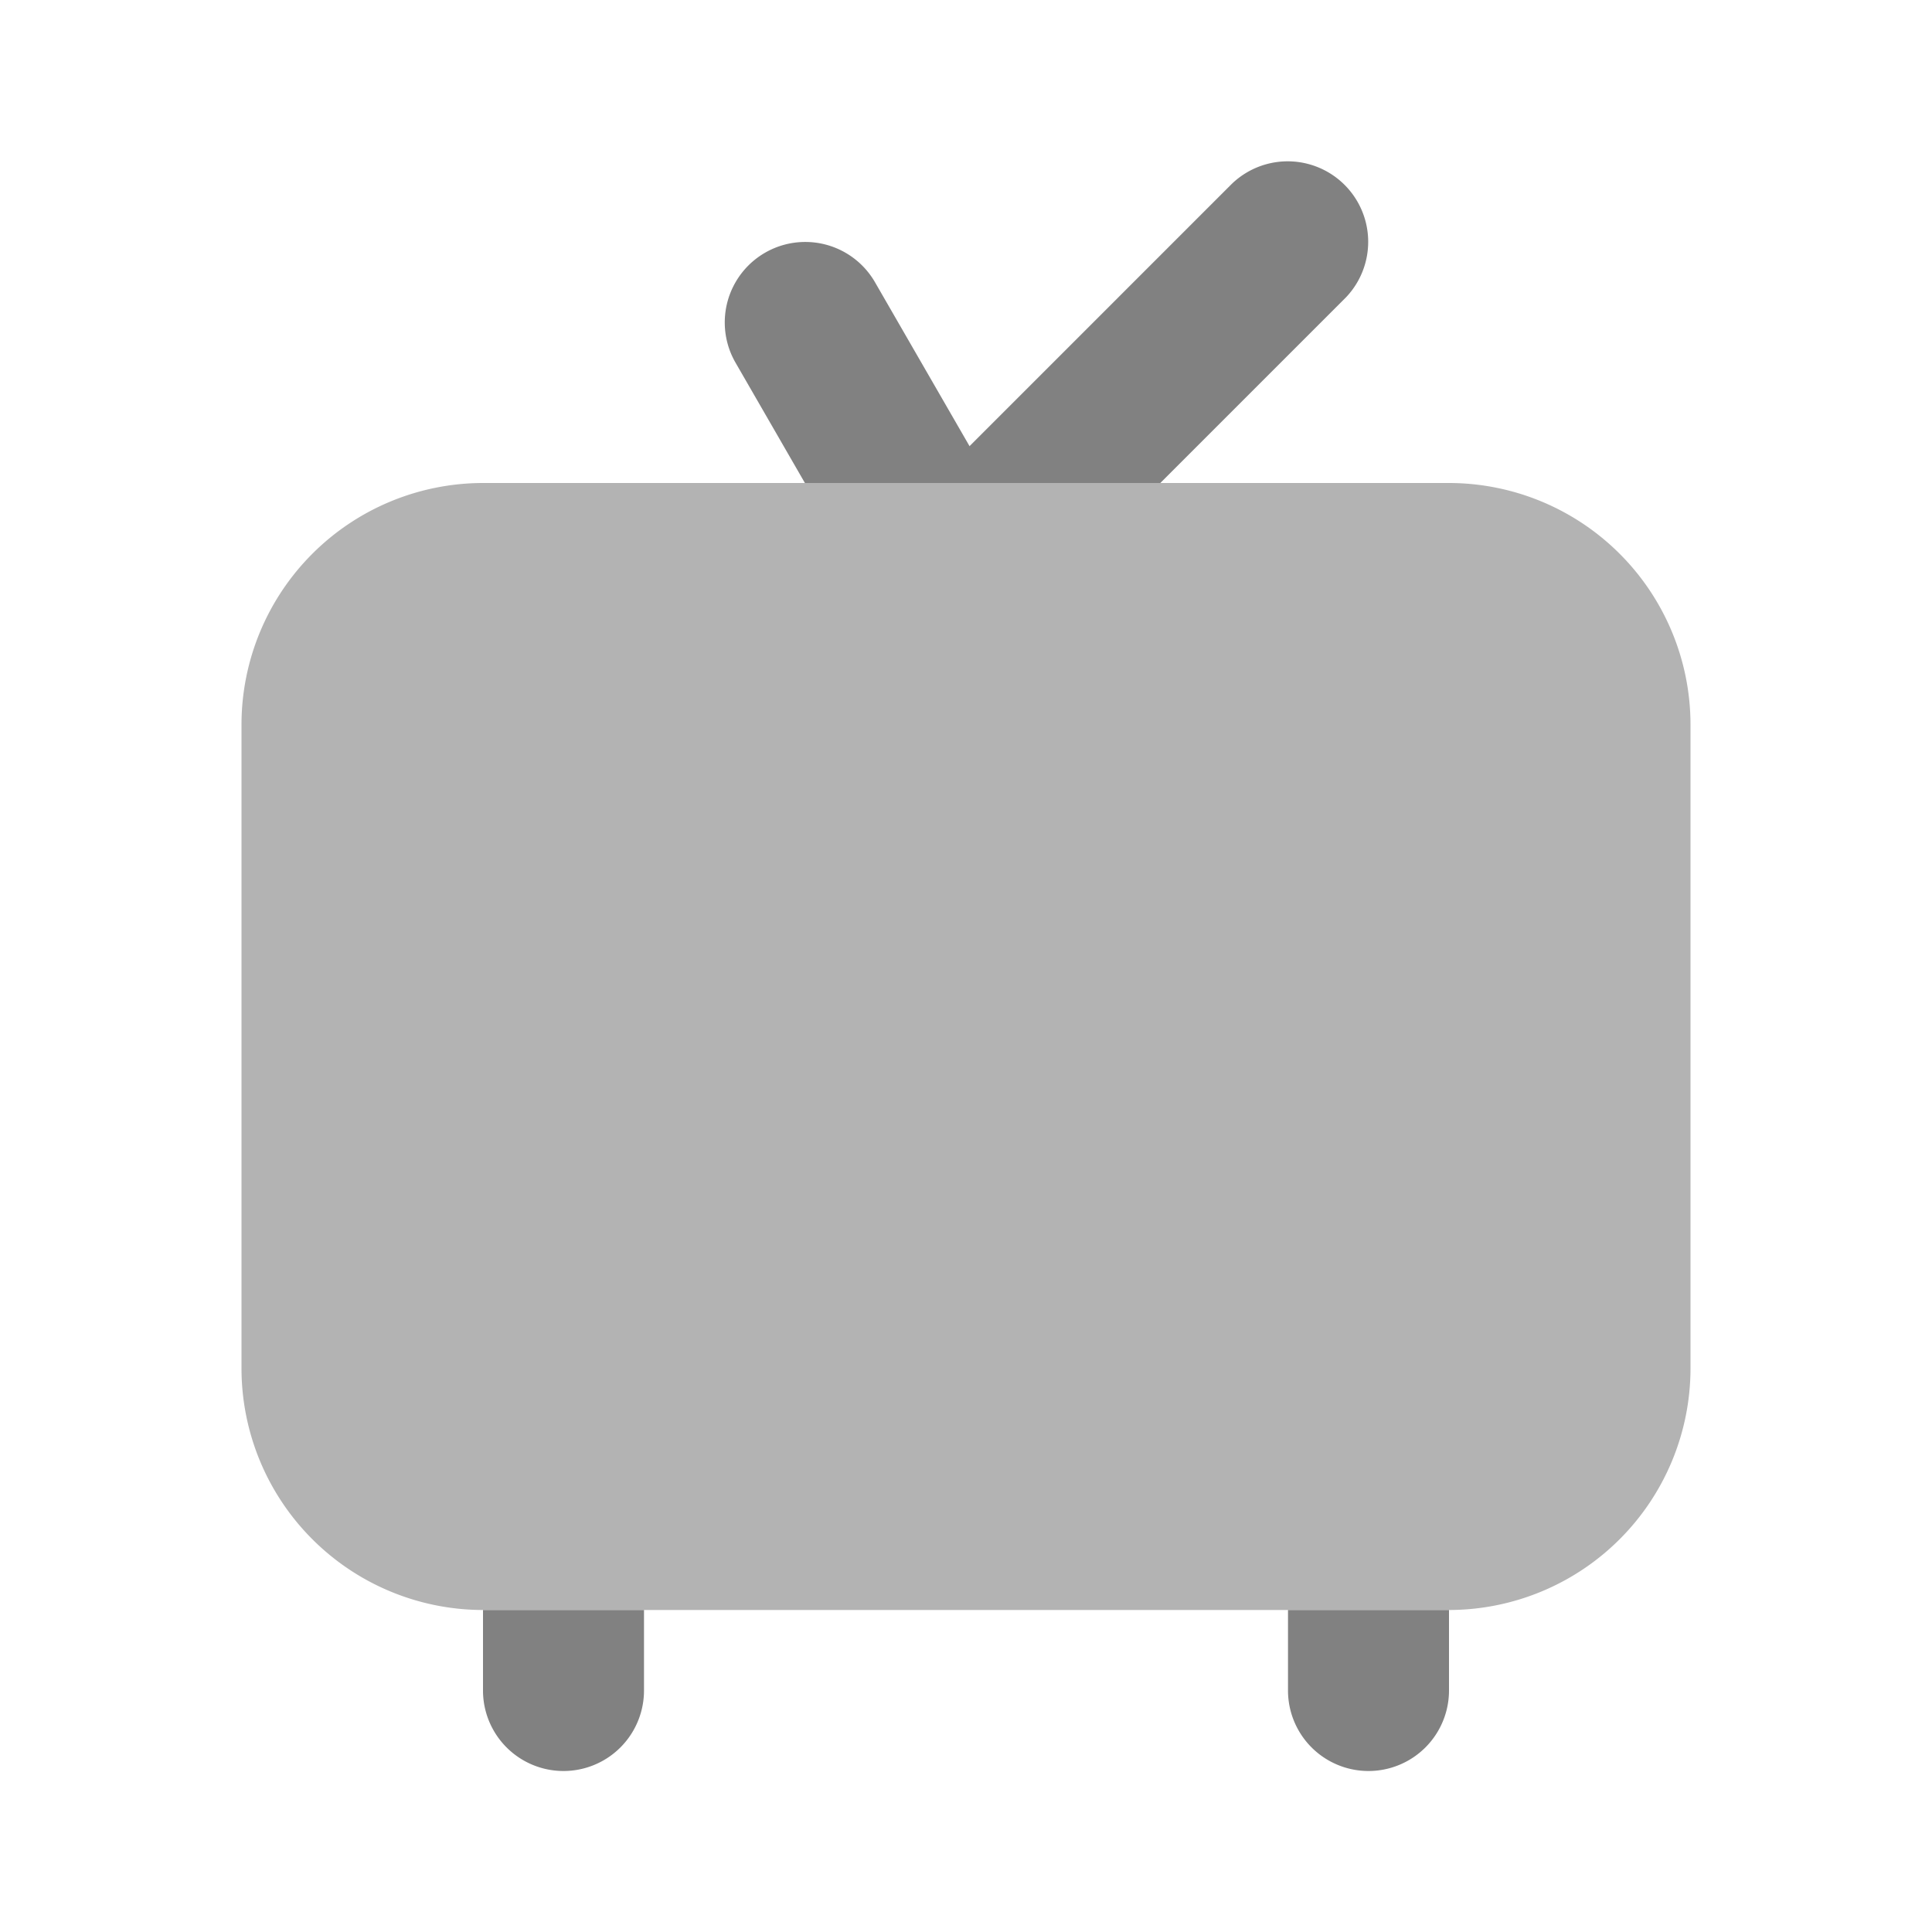 <svg xmlns="http://www.w3.org/2000/svg" width="24" height="24" fill="none" viewBox="0 0 24 24">
  <path fill="#B3B3B3" d="M18 20H6a3.003 3.003 0 01-3-3V9a3.003 3.003 0 013-3h12a3.003 3.003 0 013 3v8a3.003 3.003 0 01-3 3z"/>
  <path fill="#818181" d="M9.999 6h2.309l-1.442-2.5a1 1 0 00-1.732 1L9.999 6zM6 20v1a1 1 0 102 0v-1H6z"/>
  <path fill="#818181" d="M14.414 6l2.293-2.293.013-.013a1 1 0 00-1.427-1.401L11.586 6h2.828zM16 21a1 1 0 002 0v-1h-2v1z"/>
</svg>

